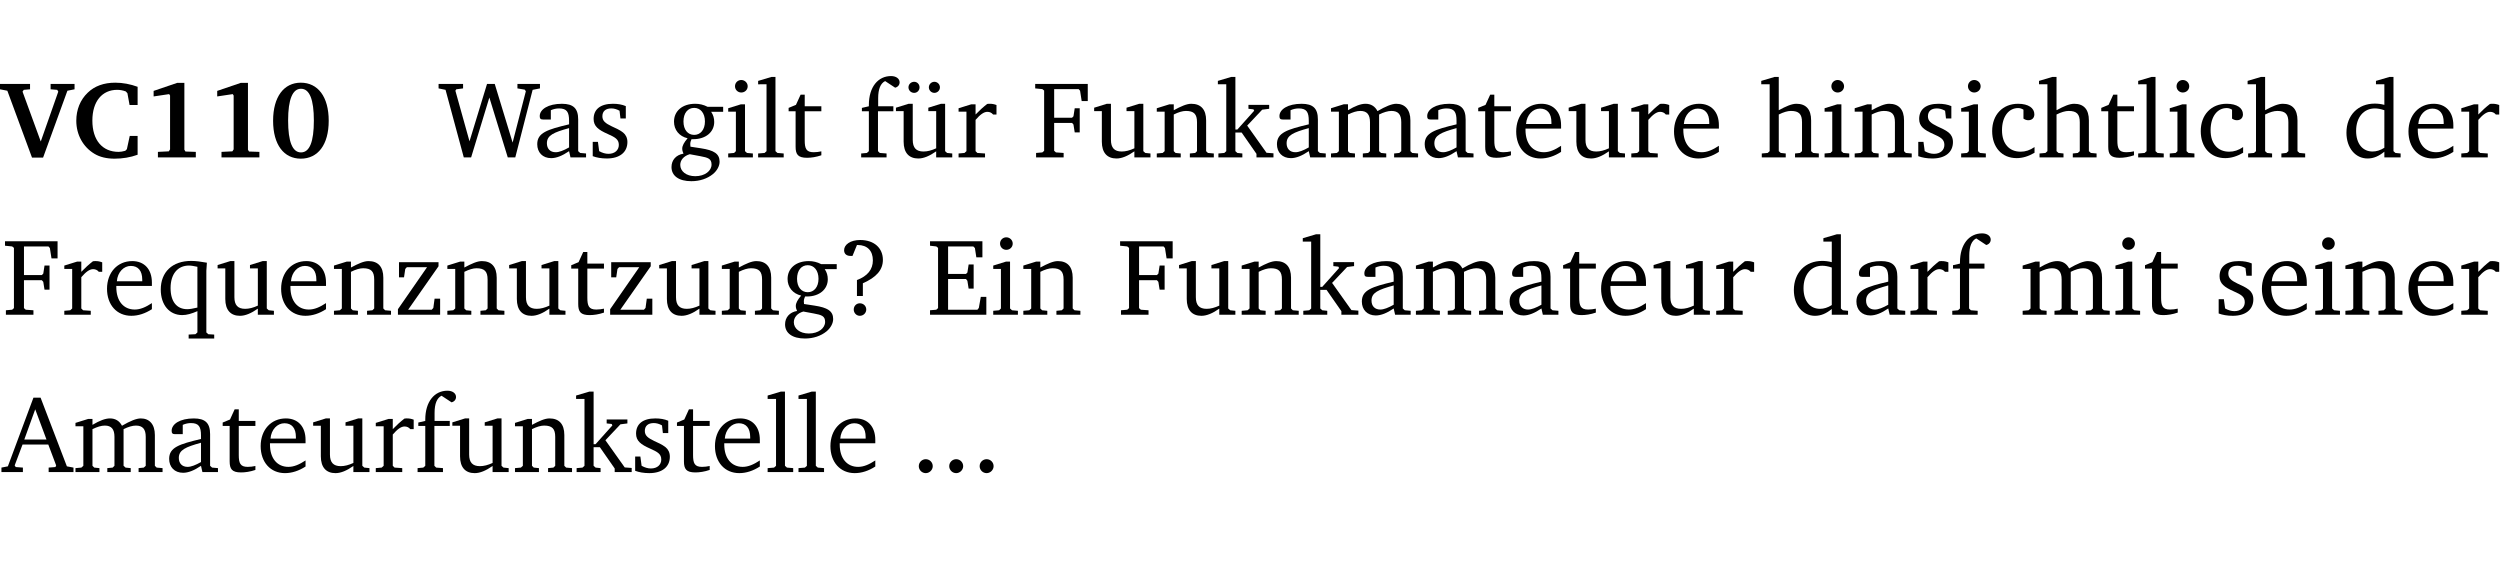 <?xml version="1.0" encoding="UTF-8" standalone="no"?>
<svg
   width="218.478pt"
   height="49.334pt"
   viewBox="0 0 218.478 49.334"
   version="1.2"
   id="svg346"
   sodipodi:docname="cd167b225d65.pdf"
   xmlns:inkscape="http://www.inkscape.org/namespaces/inkscape"
   xmlns:sodipodi="http://sodipodi.sourceforge.net/DTD/sodipodi-0.dtd"
   xmlns:xlink="http://www.w3.org/1999/xlink"
   xmlns="http://www.w3.org/2000/svg"
   xmlns:svg="http://www.w3.org/2000/svg">
  <sodipodi:namedview
     id="namedview348"
     pagecolor="#ffffff"
     bordercolor="#000000"
     borderopacity="0.25"
     inkscape:showpageshadow="2"
     inkscape:pageopacity="0.0"
     inkscape:pagecheckerboard="0"
     inkscape:deskcolor="#d1d1d1"
     inkscape:document-units="pt" />
  <defs
     id="defs97">
    <g
       id="g95">
      <symbol
         overflow="visible"
         id="glyph0-0">
        <path
           style="stroke:none"
           d=""
           id="path2" />
      </symbol>
      <symbol
         overflow="visible"
         id="glyph0-1">
        <path
           style="stroke:none"
           d="m -0.203,-6.422 v 0.469 l 0.641,0.125 2.156,5.844 H 3.562 l 2.125,-5.844 0.625,-0.125 v -0.469 H 4.219 v 0.469 L 4.797,-5.906 4.891,-5.75 3.359,-1.391 1.766,-5.75 1.875,-5.906 2.422,-5.953 v -0.469 z m 0,0"
           id="path5" />
      </symbol>
      <symbol
         overflow="visible"
         id="glyph0-2">
        <path
           style="stroke:none"
           d="M 5.75,-0.234 V -1.875 H 5.062 l -0.25,1.156 -0.141,0.141 c -0.219,0.062 -0.422,0.094 -0.578,0.094 -1.422,0 -2.297,-1.016 -2.297,-2.734 0,-1.688 0.859,-2.688 2.172,-2.688 0.25,0 0.5,0.047 0.75,0.141 l 0.141,0.156 0.188,1.031 H 5.75 v -1.594 C 5.109,-6.406 4.453,-6.531 3.797,-6.531 c -1,0 -1.812,0.297 -2.406,0.875 -0.656,0.625 -1,1.484 -1,2.453 0,1.219 0.594,2.297 1.594,2.891 0.469,0.281 1.062,0.422 1.75,0.422 C 4.438,0.109 5.109,0 5.75,-0.234 Z m 0,0"
           id="path8" />
      </symbol>
      <symbol
         overflow="visible"
         id="glyph0-3">
        <path
           style="stroke:none"
           d="m 3.109,-6.516 -2.062,0.703 v 0.484 l 1.359,-0.203 0.078,0.125 v 4.703 L 2.375,-0.531 1.422,-0.484 V 0 h 3.312 v -0.484 l -0.906,-0.031 -0.094,-0.156 v -5.844 z m 0,0"
           id="path11" />
      </symbol>
      <symbol
         overflow="visible"
         id="glyph0-4">
        <path
           style="stroke:none"
           d="m 2.797,-6.531 c -1.469,0 -2.422,1.219 -2.422,3.328 0,2.109 0.953,3.312 2.422,3.312 1.484,0 2.438,-1.203 2.438,-3.312 0,-2.109 -0.953,-3.328 -2.438,-3.328 z M 2.812,-6 c 0.75,0 1.125,0.938 1.125,2.781 0,1.859 -0.375,2.781 -1.125,2.781 -0.75,0 -1.125,-0.938 -1.125,-2.797 C 1.688,-5.078 2.078,-6 2.812,-6 Z m 0,0"
           id="path14" />
      </symbol>
      <symbol
         overflow="visible"
         id="glyph1-0">
        <path
           style="stroke:none"
           d=""
           id="path17" />
      </symbol>
      <symbol
         overflow="visible"
         id="glyph1-1">
        <path
           style="stroke:none"
           d="M 2.203,0 H 2.844 L 4.438,-5.234 6.047,0 h 0.656 l 1.516,-5.906 0.641,-0.125 v -0.391 h -1.969 v 0.391 l 0.641,0.109 0.094,0.141 -1.156,4.484 -1.562,-5.125 H 4.234 l -1.531,5.016 -1.234,-4.422 0.078,-0.125 0.594,-0.078 V -6.422 H 0 v 0.391 l 0.609,0.125 z m 0,0"
           id="path20" />
      </symbol>
      <symbol
         overflow="visible"
         id="glyph1-2">
        <path
           style="stroke:none"
           d="M 3.188,-0.547 3.312,0 H 4.672 V -0.344 L 4.156,-0.391 3.984,-0.547 V -3.312 c 0,-0.969 -0.422,-1.375 -1.422,-1.375 -1.203,0 -1.938,0.484 -1.938,1.078 0,0.219 0.078,0.297 0.297,0.297 H 1.594 V -4.125 c 0.25,-0.109 0.484,-0.156 0.719,-0.156 0.688,0 0.875,0.328 0.875,1.078 v 0.312 C 1.281,-2.438 0.406,-2.156 0.406,-1.156 c 0,0.719 0.469,1.219 1.219,1.219 0.453,0 0.969,-0.203 1.562,-0.609 z m 0,-0.328 C 2.719,-0.609 2.328,-0.453 2.016,-0.453 1.531,-0.453 1.25,-0.766 1.25,-1.234 1.25,-1.938 1.844,-2.188 3.188,-2.562 Z m 0,0"
           id="path23" />
      </symbol>
      <symbol
         overflow="visible"
         id="glyph1-3">
        <path
           style="stroke:none"
           d="M 3.297,-4.484 C 2.969,-4.625 2.594,-4.688 2.172,-4.688 c -1.094,0 -1.688,0.484 -1.688,1.328 0,0.641 0.422,0.953 1.234,1.312 0.625,0.281 0.969,0.453 0.969,0.953 0,0.453 -0.344,0.781 -0.906,0.781 -0.266,0 -0.531,-0.078 -0.812,-0.234 l -0.109,-0.812 H 0.406 v 1.25 c 0.328,0.125 0.75,0.203 1.234,0.203 1.125,0 1.797,-0.547 1.797,-1.438 0,-0.359 -0.141,-0.641 -0.375,-0.828 -0.312,-0.25 -0.672,-0.391 -1,-0.547 C 1.516,-2.984 1.25,-3.188 1.25,-3.594 c 0,-0.438 0.281,-0.688 0.781,-0.688 0.234,0 0.469,0.062 0.719,0.203 l 0.078,0.672 h 0.469 z m 0,0"
           id="path26" />
      </symbol>
      <symbol
         overflow="visible"
         id="glyph1-4">
        <path
           style="stroke:none"
           d="M 3.531,-4.422 C 3.172,-4.609 2.812,-4.688 2.453,-4.688 c -1.141,0 -1.859,0.641 -1.859,1.562 0,0.719 0.453,1.281 1.188,1.453 -0.312,0.359 -0.469,0.656 -0.469,0.906 0,0.156 0.047,0.297 0.109,0.438 C 0.766,-0.219 0.375,0.234 0.375,0.844 0.375,1.609 1.016,2.078 2.109,2.078 2.844,2.078 3.5,1.859 4,1.453 4.375,1.141 4.578,0.734 4.578,0.375 c 0,-0.703 -0.5,-1 -1.625,-1.172 L 2.031,-0.938 c 0,-0.109 -0.016,-0.188 -0.016,-0.234 0,-0.141 0.047,-0.297 0.109,-0.422 0.062,0 0.109,0 0.156,0 1.109,0 1.828,-0.641 1.828,-1.5 0,-0.328 -0.078,-0.609 -0.266,-0.891 h 1.047 v -0.438 z m -1.172,0.094 c 0.547,0 0.938,0.453 0.938,1.188 0,0.719 -0.391,1.172 -0.938,1.172 -0.562,0 -0.938,-0.453 -0.938,-1.172 0,-0.734 0.375,-1.188 0.938,-1.188 z M 1.969,-0.281 2.891,-0.109 C 3.562,0.016 3.875,0.109 3.875,0.625 c 0,0.547 -0.578,1.016 -1.422,1.016 -0.797,0 -1.312,-0.438 -1.312,-0.984 0,-0.422 0.297,-0.781 0.828,-0.938 z m 0,0"
           id="path29" />
      </symbol>
      <symbol
         overflow="visible"
         id="glyph1-5">
        <path
           style="stroke:none"
           d="m 1.469,-6.766 c -0.297,0 -0.547,0.234 -0.547,0.547 0,0.312 0.25,0.547 0.547,0.547 0.312,0 0.562,-0.234 0.562,-0.547 0,-0.297 -0.25,-0.547 -0.562,-0.547 z m -0.031,2.125 -1.109,0.344 V -4 H 1 v 3.453 L 0.844,-0.391 0.328,-0.344 V 0 h 2.156 V -0.344 L 1.969,-0.391 1.797,-0.547 v -4.094 z m 0,0"
           id="path32" />
      </symbol>
      <symbol
         overflow="visible"
         id="glyph1-6">
        <path
           style="stroke:none"
           d="M 0.266,0 H 2.5 V -0.344 L 1.953,-0.391 1.781,-0.547 V -7.031 H 1.422 l -1.156,0.344 v 0.297 H 1 v 5.844 l -0.172,0.156 -0.562,0.047 z m 0,0"
           id="path35" />
      </symbol>
      <symbol
         overflow="visible"
         id="glyph1-7">
        <path
           style="stroke:none"
           d="m 0.844,-4.031 v 3.094 c 0,0.672 0.203,0.969 1,0.969 0.359,0 0.797,-0.062 1.25,-0.219 v -0.344 c -0.219,0.047 -0.438,0.078 -0.672,0.078 -0.656,0 -0.781,-0.328 -0.781,-1.047 V -4.031 H 3.094 v -0.438 H 1.641 V -5.484 H 1.281 L 0.875,-4.594 0.234,-4.328 v 0.297 z m 0,0"
           id="path38" />
      </symbol>
      <symbol
         overflow="visible"
         id="glyph1-8">
        <path
           style="stroke:none"
           d="M 0.281,0 H 2.5 V -0.344 L 1.906,-0.391 1.75,-0.547 V -4.031 h 1.344 v -0.438 H 1.766 v -0.703 c 0,-0.797 0.203,-1.297 0.609,-1.5 L 3.25,-6.094 c 0.25,-0.062 0.391,-0.25 0.391,-0.469 0,-0.312 -0.297,-0.547 -0.75,-0.547 -1.125,0 -1.938,0.938 -1.938,2.531 0,0.031 0,0.062 0,0.109 L 0.344,-4.328 v 0.297 h 0.609 v 3.484 l -0.172,0.156 -0.5,0.047 z m 0,0"
           id="path41" />
      </symbol>
      <symbol
         overflow="visible"
         id="glyph1-9">
        <path
           style="stroke:none"
           d="M 1.359,-4.688 0.25,-4.344 v 0.297 H 0.922 V -1.375 c 0,0.969 0.469,1.469 1.281,1.469 0.469,0 0.984,-0.219 1.562,-0.625 V 0 h 1.406 V -0.344 L 4.719,-0.391 4.547,-0.547 V -4.688 H 4.188 l -1.109,0.344 v 0.297 h 0.688 v 3.25 C 3.359,-0.609 3,-0.516 2.656,-0.516 c -0.641,0 -0.938,-0.328 -0.938,-1.016 V -4.688 Z M 1.844,-6.609 c -0.281,0 -0.5,0.219 -0.5,0.484 0,0.266 0.219,0.484 0.5,0.484 0.266,0 0.469,-0.219 0.469,-0.484 0,-0.266 -0.203,-0.484 -0.469,-0.484 z m 1.766,0 c -0.266,0 -0.484,0.219 -0.484,0.484 0,0.266 0.219,0.484 0.484,0.484 0.266,0 0.484,-0.219 0.484,-0.484 0,-0.266 -0.219,-0.484 -0.484,-0.484 z m 0,0"
           id="path44" />
      </symbol>
      <symbol
         overflow="visible"
         id="glyph1-10">
        <path
           style="stroke:none"
           d="m 0.281,0 h 2.312 V -0.344 L 1.922,-0.391 1.766,-0.547 V -3.281 c 0.391,-0.453 0.719,-0.703 1.031,-0.703 0.203,0 0.375,0.078 0.5,0.234 H 3.594 V -4.578 C 3.391,-4.656 3.219,-4.688 3.016,-4.688 c -0.078,0 -0.156,0 -0.234,0.016 C 2.438,-4.406 2.094,-4.094 1.766,-3.75 v -0.891 h -0.375 L 0.281,-4.297 V -4 h 0.688 v 3.453 L 0.797,-0.391 0.281,-0.344 Z m 0,0"
           id="path47" />
      </symbol>
      <symbol
         overflow="visible"
         id="glyph1-11">
        <path
           style="stroke:none"
           d="M 0.312,0 H 2.719 V -0.391 L 2.047,-0.438 1.891,-0.578 v -2.438 h 1.562 L 3.578,-2.875 3.688,-2.188 H 4.125 V -4.297 H 3.688 l -0.109,0.703 -0.125,0.125 h -1.562 v -2.5 H 4.031 l 0.125,0.141 0.141,0.906 h 0.531 v -1.5 h -4.594 v 0.391 l 0.625,0.062 0.156,0.125 v 5.266 L 0.859,-0.438 0.312,-0.391 Z m 0,0"
           id="path50" />
      </symbol>
      <symbol
         overflow="visible"
         id="glyph1-12">
        <path
           style="stroke:none"
           d="M 1.359,-4.688 0.25,-4.344 v 0.297 H 0.922 V -1.375 c 0,0.969 0.469,1.469 1.281,1.469 0.469,0 0.984,-0.219 1.562,-0.625 V 0 h 1.406 V -0.344 L 4.719,-0.391 4.547,-0.547 V -4.688 H 4.188 l -1.109,0.344 v 0.297 h 0.688 v 3.25 C 3.359,-0.609 3,-0.516 2.656,-0.516 c -0.641,0 -0.938,-0.328 -0.938,-1.016 V -4.688 Z m 0,0"
           id="path53" />
      </symbol>
      <symbol
         overflow="visible"
         id="glyph1-13">
        <path
           style="stroke:none"
           d="M 0.281,0 H 2.375 V -0.344 L 1.922,-0.391 1.766,-0.547 V -3.75 c 0.406,-0.203 0.766,-0.312 1.062,-0.312 0.703,0 0.969,0.281 0.969,0.984 v 2.531 l -0.156,0.156 -0.469,0.047 V 0 h 2.094 V -0.344 L 4.75,-0.391 4.594,-0.547 v -2.688 c 0,-0.969 -0.469,-1.453 -1.297,-1.453 -0.406,0 -0.891,0.219 -1.531,0.562 v -0.516 h -0.375 L 0.281,-4.297 V -4 h 0.688 v 3.453 L 0.797,-0.391 0.281,-0.344 Z m 0,0"
           id="path56" />
      </symbol>
      <symbol
         overflow="visible"
         id="glyph1-14">
        <path
           style="stroke:none"
           d="m 0.234,0 h 2.094 v -0.344 l -0.438,-0.047 -0.172,-0.156 v -1.625 H 2.266 L 3.562,-0.312 V 0 H 5.047 V -0.359 L 4.438,-0.406 2.75,-2.781 4.062,-4.172 4.672,-4.25 v -0.344 h -1.812 V -4.25 l 0.438,0.047 0.062,0.125 -1.469,1.641 H 1.719 v -4.594 h -0.375 L 0.188,-6.688 v 0.297 h 0.734 v 5.844 L 0.75,-0.391 0.234,-0.344 Z m 0,0"
           id="path59" />
      </symbol>
      <symbol
         overflow="visible"
         id="glyph1-15">
        <path
           style="stroke:none"
           d="M 4.344,-4.047 C 4.125,-4.469 3.766,-4.688 3.297,-4.688 c -0.406,0 -0.906,0.188 -1.531,0.562 v -0.516 h -0.375 L 0.281,-4.297 V -4 h 0.688 v 3.453 L 0.797,-0.391 0.281,-0.344 V 0 H 2.375 V -0.344 L 1.922,-0.391 1.766,-0.547 V -3.75 C 2.188,-3.953 2.531,-4.062 2.844,-4.062 c 0.578,0 0.844,0.312 0.844,0.984 v 2.531 L 3.531,-0.391 3.062,-0.344 V 0 H 5.109 V -0.344 L 4.656,-0.391 4.484,-0.547 V -3.75 c 0.406,-0.203 0.781,-0.312 1.078,-0.312 0.594,0 0.859,0.312 0.859,0.984 v 2.531 L 6.25,-0.391 5.797,-0.344 V 0 h 2.094 V -0.344 L 7.375,-0.391 7.219,-0.547 v -2.688 c 0,-0.953 -0.484,-1.453 -1.234,-1.453 -0.375,0 -0.922,0.219 -1.641,0.641 z m 0,0"
           id="path62" />
      </symbol>
      <symbol
         overflow="visible"
         id="glyph1-16">
        <path
           style="stroke:none"
           d="m 4.281,-1.016 c -0.547,0.359 -1.016,0.562 -1.5,0.562 -0.969,0 -1.609,-0.734 -1.609,-1.953 0,-0.031 0,-0.078 0,-0.109 H 4.281 c 0,-0.109 0,-0.203 0,-0.297 0,-1.172 -0.672,-1.875 -1.719,-1.875 -1.281,0 -2.203,0.984 -2.203,2.422 0,1.406 0.859,2.359 2.125,2.359 0.609,0 1.219,-0.203 1.797,-0.578 z M 3.438,-2.922 H 1.219 c 0.062,-0.812 0.609,-1.344 1.219,-1.344 0.641,0 1,0.422 1,1.203 0,0.047 0,0.094 0,0.141 z m 0,0"
           id="path65" />
      </symbol>
      <symbol
         overflow="visible"
         id="glyph1-17">
        <path
           style="stroke:none"
           d="M 1.344,-7.031 0.188,-6.688 v 0.297 h 0.734 v 5.844 L 0.75,-0.391 0.234,-0.344 V 0 h 2.094 V -0.344 L 1.891,-0.391 1.719,-0.547 V -3.75 c 0.406,-0.203 0.766,-0.312 1.062,-0.312 0.703,0 0.969,0.281 0.969,0.984 v 2.531 l -0.172,0.156 -0.438,0.047 V 0 H 5.219 v -0.344 l -0.5,-0.047 -0.172,-0.156 v -2.688 c 0,-0.969 -0.453,-1.453 -1.281,-1.453 -0.422,0 -0.906,0.219 -1.547,0.562 v -2.906 z m 0,0"
           id="path68" />
      </symbol>
      <symbol
         overflow="visible"
         id="glyph1-18">
        <path
           style="stroke:none"
           d="m 4.062,-0.406 v -0.5 C 3.656,-0.625 3.266,-0.5 2.844,-0.5 c -0.984,0 -1.625,-0.688 -1.625,-1.875 0,-1.203 0.594,-1.938 1.406,-1.938 0.172,0 0.312,0.047 0.469,0.141 v 0.781 C 3.234,-3.297 3.375,-3.25 3.516,-3.25 c 0.328,0 0.531,-0.203 0.531,-0.516 C 4.047,-4.312 3.531,-4.688 2.625,-4.688 c -1.344,0 -2.266,0.953 -2.266,2.391 0,1.406 0.844,2.359 2.141,2.359 0.516,0 1.031,-0.156 1.562,-0.469 z m 0,0"
           id="path71" />
      </symbol>
      <symbol
         overflow="visible"
         id="glyph1-19">
        <path
           style="stroke:none"
           d="M 3.656,-6.391 V -4.594 C 3.359,-4.672 3.078,-4.703 2.812,-4.703 c -1.453,0 -2.469,1.016 -2.469,2.547 0,1.344 0.797,2.25 1.844,2.25 0.531,0 0.984,-0.203 1.469,-0.594 V 0 H 5.078 V -0.344 L 4.625,-0.391 4.453,-0.547 V -7.031 H 4.094 L 2.922,-6.688 v 0.297 z m 0,5.547 C 3.312,-0.625 2.969,-0.516 2.625,-0.516 c -0.859,0 -1.438,-0.672 -1.438,-1.797 0,-1.203 0.672,-1.969 1.641,-1.969 0.219,0 0.516,0.047 0.828,0.156 z m 0,0"
           id="path74" />
      </symbol>
      <symbol
         overflow="visible"
         id="glyph1-20">
        <path
           style="stroke:none"
           d="m 4.391,-4.547 c -0.516,-0.094 -0.969,-0.156 -1.375,-0.156 -1.641,0 -2.656,0.969 -2.656,2.5 0,1.359 0.766,2.234 1.875,2.234 0.406,0 0.828,-0.125 1.328,-0.344 v 1.859 l -0.172,0.156 -0.594,0.031 v 0.344 H 5.031 V 1.734 L 4.516,1.703 4.344,1.547 V -3.844 c 0,-0.094 0.031,-0.328 0.047,-0.703 z M 3.562,-4.188 v 3.562 c -0.391,0.094 -0.672,0.141 -0.891,0.141 -0.906,0 -1.453,-0.656 -1.453,-1.844 0,-1.234 0.625,-1.969 1.609,-1.969 0.203,0 0.438,0.047 0.734,0.109 z m 0,0"
           id="path77" />
      </symbol>
      <symbol
         overflow="visible"
         id="glyph1-21">
        <path
           style="stroke:none"
           d="M 0.438,0 H 4.125 V -1.406 H 3.641 L 3.531,-0.594 3.391,-0.438 h -2.062 l 2.656,-3.797 V -4.594 H 0.531 v 1.328 h 0.438 L 1.078,-4 1.219,-4.156 H 2.984 L 0.438,-0.484 Z m 0,0"
           id="path80" />
      </symbol>
      <symbol
         overflow="visible"
         id="glyph1-22">
        <path
           style="stroke:none"
           d="m 2.172,-2.75 c 1.172,-0.516 1.75,-1.156 1.75,-2.047 0,-1.031 -0.766,-1.734 -1.984,-1.734 -0.859,0 -1.406,0.406 -1.406,0.891 0,0.312 0.203,0.5 0.562,0.5 0.062,0 0.125,0 0.172,0 L 1.656,-6.094 c 0.031,0 0.031,0 0.062,0 0.844,0 1.328,0.5 1.328,1.344 0,0.797 -0.469,1.375 -1.391,1.719 v 1.391 H 2.172 Z M 1.906,-1 C 1.609,-1 1.375,-0.766 1.375,-0.453 c 0,0.297 0.234,0.547 0.531,0.547 0.312,0 0.562,-0.25 0.562,-0.547 C 2.469,-0.766 2.219,-1 1.906,-1 Z m 0,0"
           id="path83" />
      </symbol>
      <symbol
         overflow="visible"
         id="glyph1-23">
        <path
           style="stroke:none"
           d="M 0.312,0 H 5.234 V -1.562 H 4.75 l -0.172,0.969 -0.125,0.156 h -2.562 V -3.125 h 1.562 l 0.125,0.156 0.109,0.688 H 4.125 V -4.391 H 3.688 l -0.109,0.703 -0.125,0.125 h -1.562 V -5.969 H 4.094 l 0.141,0.141 0.125,0.812 h 0.531 v -1.406 H 0.312 v 0.391 l 0.547,0.062 0.156,0.125 v 5.266 L 0.859,-0.438 0.312,-0.391 Z m 0,0"
           id="path86" />
      </symbol>
      <symbol
         overflow="visible"
         id="glyph1-24">
        <path
           style="stroke:none"
           d="m 2.719,-6.5 -2.234,6 -0.562,0.109 V 0 h 1.875 v -0.391 l -0.625,-0.047 -0.094,-0.141 0.688,-1.828 h 2.25 l 0.688,1.828 -0.062,0.141 -0.594,0.047 V 0 H 6.219 V -0.391 L 5.641,-0.5 3.344,-6.5 Z M 2.875,-5.484 3.859,-2.844 h -1.938 z m 0,0"
           id="path89" />
      </symbol>
      <symbol
         overflow="visible"
         id="glyph1-25">
        <path
           style="stroke:none"
           d="M 1.328,-1.125 C 1,-1.125 0.719,-0.859 0.719,-0.516 0.719,-0.172 1,0.094 1.328,0.094 1.656,0.094 1.938,-0.188 1.938,-0.516 1.938,-0.859 1.656,-1.125 1.328,-1.125 Z m 0,0"
           id="path92" />
      </symbol>
    </g>
  </defs>
  <g
     id="surface1"
     transform="translate(-46.569,-104.995)">
    <path
       style="fill:none;stroke:#000000;stroke-width:0.01;stroke-linecap:butt;stroke-linejoin:miter;stroke-miterlimit:10;stroke-opacity:0.01"
       d="M 3.4375e-4,-0.001 H 218.27"
       transform="matrix(1,0,0,-1,46.777,104.999)"
       id="path99" />
    <g
       style="fill:#000000;fill-opacity:1"
       id="g111">
      <use
         xlink:href="#glyph0-1"
         x="46.772"
         y="118.752"
         id="use101" />
      <use
         xlink:href="#glyph0-2"
         x="52.845"
         y="118.752"
         id="use103" />
      <use
         xlink:href="#glyph0-3"
         x="58.947"
         y="118.752"
         id="use105" />
      <use
         xlink:href="#glyph0-3"
         x="64.504"
         y="118.752"
         id="use107" />
      <use
         xlink:href="#glyph0-4"
         x="70.061"
         y="118.752"
         id="use109" />
    </g>
    <g
       style="fill:#000000;fill-opacity:1"
       id="g115">
      <use
         xlink:href="#glyph1-1"
         x="84.897"
         y="118.752"
         id="use113" />
    </g>
    <g
       style="fill:#000000;fill-opacity:1"
       id="g121">
      <use
         xlink:href="#glyph1-2"
         x="93.113"
         y="118.752"
         id="use117" />
      <use
         xlink:href="#glyph1-3"
         x="97.962"
         y="118.752"
         id="use119" />
    </g>
    <g
       style="fill:#000000;fill-opacity:1"
       id="g131">
      <use
         xlink:href="#glyph1-4"
         x="104.877"
         y="118.752"
         id="use123" />
      <use
         xlink:href="#glyph1-5"
         x="109.879"
         y="118.752"
         id="use125" />
      <use
         xlink:href="#glyph1-6"
         x="112.557"
         y="118.752"
         id="use127" />
      <use
         xlink:href="#glyph1-7"
         x="115.254"
         y="118.752"
         id="use129" />
    </g>
    <g
       style="fill:#000000;fill-opacity:1"
       id="g139">
      <use
         xlink:href="#glyph1-8"
         x="121.547"
         y="118.752"
         id="use133" />
      <use
         xlink:href="#glyph1-9"
         x="124.617"
         y="118.752"
         id="use135" />
      <use
         xlink:href="#glyph1-10"
         x="130.059"
         y="118.752"
         id="use137" />
    </g>
    <g
       style="fill:#000000;fill-opacity:1"
       id="g165">
      <use
         xlink:href="#glyph1-11"
         x="136.802"
         y="118.752"
         id="use141" />
      <use
         xlink:href="#glyph1-12"
         x="141.938"
         y="118.752"
         id="use143" />
      <use
         xlink:href="#glyph1-13"
         x="147.38"
         y="118.752"
         id="use145" />
      <use
         xlink:href="#glyph1-14"
         x="152.812"
         y="118.752"
         id="use147" />
      <use
         xlink:href="#glyph1-2"
         x="157.757"
         y="118.752"
         id="use149" />
      <use
         xlink:href="#glyph1-15"
         x="162.606"
         y="118.752"
         id="use151" />
      <use
         xlink:href="#glyph1-2"
         x="170.669"
         y="118.752"
         id="use153" />
      <use
         xlink:href="#glyph1-7"
         x="175.518"
         y="118.752"
         id="use155" />
      <use
         xlink:href="#glyph1-16"
         x="178.712"
         y="118.752"
         id="use157" />
      <use
         xlink:href="#glyph1-12"
         x="183.408"
         y="118.752"
         id="use159" />
      <use
         xlink:href="#glyph1-10"
         x="188.85"
         y="118.752"
         id="use161" />
      <use
         xlink:href="#glyph1-16"
         x="192.504"
         y="118.752"
         id="use163" />
    </g>
    <g
       style="fill:#000000;fill-opacity:1"
       id="g191">
      <use
         xlink:href="#glyph1-17"
         x="200.299"
         y="118.752"
         id="use167" />
      <use
         xlink:href="#glyph1-5"
         x="205.693"
         y="118.752"
         id="use169" />
      <use
         xlink:href="#glyph1-13"
         x="208.371"
         y="118.752"
         id="use171" />
      <use
         xlink:href="#glyph1-3"
         x="213.803"
         y="118.752"
         id="use173" />
      <use
         xlink:href="#glyph1-5"
         x="217.629"
         y="118.752"
         id="use175" />
      <use
         xlink:href="#glyph1-18"
         x="220.307"
         y="118.752"
         id="use177" />
      <use
         xlink:href="#glyph1-17"
         x="224.573"
         y="118.752"
         id="use179" />
      <use
         xlink:href="#glyph1-7"
         x="229.967"
         y="118.752"
         id="use181" />
      <use
         xlink:href="#glyph1-6"
         x="233.161"
         y="118.752"
         id="use183" />
      <use
         xlink:href="#glyph1-5"
         x="235.858"
         y="118.752"
         id="use185" />
      <use
         xlink:href="#glyph1-18"
         x="238.536"
         y="118.752"
         id="use187" />
      <use
         xlink:href="#glyph1-17"
         x="242.802"
         y="118.752"
         id="use189" />
    </g>
    <g
       style="fill:#000000;fill-opacity:1"
       id="g199">
      <use
         xlink:href="#glyph1-19"
         x="251.285"
         y="118.752"
         id="use193" />
      <use
         xlink:href="#glyph1-16"
         x="256.689"
         y="118.752"
         id="use195" />
      <use
         xlink:href="#glyph1-10"
         x="261.385"
         y="118.752"
         id="use197" />
    </g>
    <g
       style="fill:#000000;fill-opacity:1"
       id="g233">
      <use
         xlink:href="#glyph1-11"
         x="46.772"
         y="132.5"
         id="use201" />
      <use
         xlink:href="#glyph1-10"
         x="51.908"
         y="132.5"
         id="use203" />
      <use
         xlink:href="#glyph1-16"
         x="55.562"
         y="132.5"
         id="use205" />
      <use
         xlink:href="#glyph1-20"
         x="60.258"
         y="132.5"
         id="use207" />
      <use
         xlink:href="#glyph1-12"
         x="65.336"
         y="132.5"
         id="use209" />
      <use
         xlink:href="#glyph1-16"
         x="70.778"
         y="132.5"
         id="use211" />
      <use
         xlink:href="#glyph1-13"
         x="75.474"
         y="132.5"
         id="use213" />
      <use
         xlink:href="#glyph1-21"
         x="80.907"
         y="132.5"
         id="use215" />
      <use
         xlink:href="#glyph1-13"
         x="85.383"
         y="132.5"
         id="use217" />
      <use
         xlink:href="#glyph1-12"
         x="90.815"
         y="132.5"
         id="use219" />
      <use
         xlink:href="#glyph1-7"
         x="96.257"
         y="132.5"
         id="use221" />
      <use
         xlink:href="#glyph1-21"
         x="99.452"
         y="132.5"
         id="use223" />
      <use
         xlink:href="#glyph1-12"
         x="103.928"
         y="132.5"
         id="use225" />
      <use
         xlink:href="#glyph1-13"
         x="109.37"
         y="132.5"
         id="use227" />
      <use
         xlink:href="#glyph1-4"
         x="114.802"
         y="132.5"
         id="use229" />
      <use
         xlink:href="#glyph1-22"
         x="119.804"
         y="132.5"
         id="use231" />
    </g>
    <g
       style="fill:#000000;fill-opacity:1"
       id="g241">
      <use
         xlink:href="#glyph1-23"
         x="127.532"
         y="132.5"
         id="use235" />
      <use
         xlink:href="#glyph1-5"
         x="133.041"
         y="132.5"
         id="use237" />
      <use
         xlink:href="#glyph1-13"
         x="135.719"
         y="132.5"
         id="use239" />
    </g>
    <g
       style="fill:#000000;fill-opacity:1"
       id="g265">
      <use
         xlink:href="#glyph1-11"
         x="144.222"
         y="132.5"
         id="use243" />
      <use
         xlink:href="#glyph1-12"
         x="149.358"
         y="132.5"
         id="use245" />
      <use
         xlink:href="#glyph1-13"
         x="154.8"
         y="132.5"
         id="use247" />
      <use
         xlink:href="#glyph1-14"
         x="160.232"
         y="132.5"
         id="use249" />
      <use
         xlink:href="#glyph1-2"
         x="165.177"
         y="132.5"
         id="use251" />
      <use
         xlink:href="#glyph1-15"
         x="170.026"
         y="132.5"
         id="use253" />
      <use
         xlink:href="#glyph1-2"
         x="178.088"
         y="132.5"
         id="use255" />
      <use
         xlink:href="#glyph1-7"
         x="182.938"
         y="132.5"
         id="use257" />
      <use
         xlink:href="#glyph1-16"
         x="186.132"
         y="132.5"
         id="use259" />
      <use
         xlink:href="#glyph1-12"
         x="190.828"
         y="132.5"
         id="use261" />
      <use
         xlink:href="#glyph1-10"
         x="196.27"
         y="132.5"
         id="use263" />
    </g>
    <g
       style="fill:#000000;fill-opacity:1"
       id="g275">
      <use
         xlink:href="#glyph1-19"
         x="202.994"
         y="132.5"
         id="use267" />
      <use
         xlink:href="#glyph1-2"
         x="208.397"
         y="132.5"
         id="use269" />
      <use
         xlink:href="#glyph1-10"
         x="213.246"
         y="132.5"
         id="use271" />
      <use
         xlink:href="#glyph1-8"
         x="216.9"
         y="132.5"
         id="use273" />
    </g>
    <g
       style="fill:#000000;fill-opacity:1"
       id="g283">
      <use
         xlink:href="#glyph1-15"
         x="223.05"
         y="132.5"
         id="use277" />
      <use
         xlink:href="#glyph1-5"
         x="231.112"
         y="132.5"
         id="use279" />
      <use
         xlink:href="#glyph1-7"
         x="233.79"
         y="132.5"
         id="use281" />
    </g>
    <g
       style="fill:#000000;fill-opacity:1"
       id="g297">
      <use
         xlink:href="#glyph1-3"
         x="240.055"
         y="132.5"
         id="use285" />
      <use
         xlink:href="#glyph1-16"
         x="243.881"
         y="132.5"
         id="use287" />
      <use
         xlink:href="#glyph1-5"
         x="248.577"
         y="132.5"
         id="use289" />
      <use
         xlink:href="#glyph1-13"
         x="251.255"
         y="132.5"
         id="use291" />
      <use
         xlink:href="#glyph1-16"
         x="256.687"
         y="132.5"
         id="use293" />
      <use
         xlink:href="#glyph1-10"
         x="261.383"
         y="132.5"
         id="use295" />
    </g>
    <g
       style="fill:#000000;fill-opacity:1"
       id="g333">
      <use
         xlink:href="#glyph1-24"
         x="46.772"
         y="146.249"
         id="use299" />
      <use
         xlink:href="#glyph1-15"
         x="52.884"
         y="146.249"
         id="use301" />
      <use
         xlink:href="#glyph1-2"
         x="60.946"
         y="146.249"
         id="use303" />
      <use
         xlink:href="#glyph1-7"
         x="65.795"
         y="146.249"
         id="use305" />
      <use
         xlink:href="#glyph1-16"
         x="68.99"
         y="146.249"
         id="use307" />
      <use
         xlink:href="#glyph1-12"
         x="73.686"
         y="146.249"
         id="use309" />
      <use
         xlink:href="#glyph1-10"
         x="79.128"
         y="146.249"
         id="use311" />
      <use
         xlink:href="#glyph1-8"
         x="82.781"
         y="146.249"
         id="use313" />
      <use
         xlink:href="#glyph1-12"
         x="85.851"
         y="146.249"
         id="use315" />
      <use
         xlink:href="#glyph1-13"
         x="91.293"
         y="146.249"
         id="use317" />
      <use
         xlink:href="#glyph1-14"
         x="96.726"
         y="146.249"
         id="use319" />
      <use
         xlink:href="#glyph1-3"
         x="101.671"
         y="146.249"
         id="use321" />
      <use
         xlink:href="#glyph1-7"
         x="105.496"
         y="146.249"
         id="use323" />
      <use
         xlink:href="#glyph1-16"
         x="108.691"
         y="146.249"
         id="use325" />
      <use
         xlink:href="#glyph1-6"
         x="113.387"
         y="146.249"
         id="use327" />
      <use
         xlink:href="#glyph1-6"
         x="116.084"
         y="146.249"
         id="use329" />
      <use
         xlink:href="#glyph1-16"
         x="118.781"
         y="146.249"
         id="use331" />
    </g>
    <g
       style="fill:#000000;fill-opacity:1"
       id="g341">
      <use
         xlink:href="#glyph1-25"
         x="126.145"
         y="146.249"
         id="use335" />
      <use
         xlink:href="#glyph1-25"
         x="128.804"
         y="146.249"
         id="use337" />
      <use
         xlink:href="#glyph1-25"
         x="131.463"
         y="146.249"
         id="use339" />
    </g>
    <path
       style="fill:none;stroke:#000000;stroke-width:0.01;stroke-linecap:butt;stroke-linejoin:miter;stroke-miterlimit:10;stroke-opacity:0.01"
       d="M 3.4375e-4,-0.001 H 218.27"
       transform="matrix(1,0,0,-1,46.777,154.323)"
       id="path343" />
  </g>
</svg>
